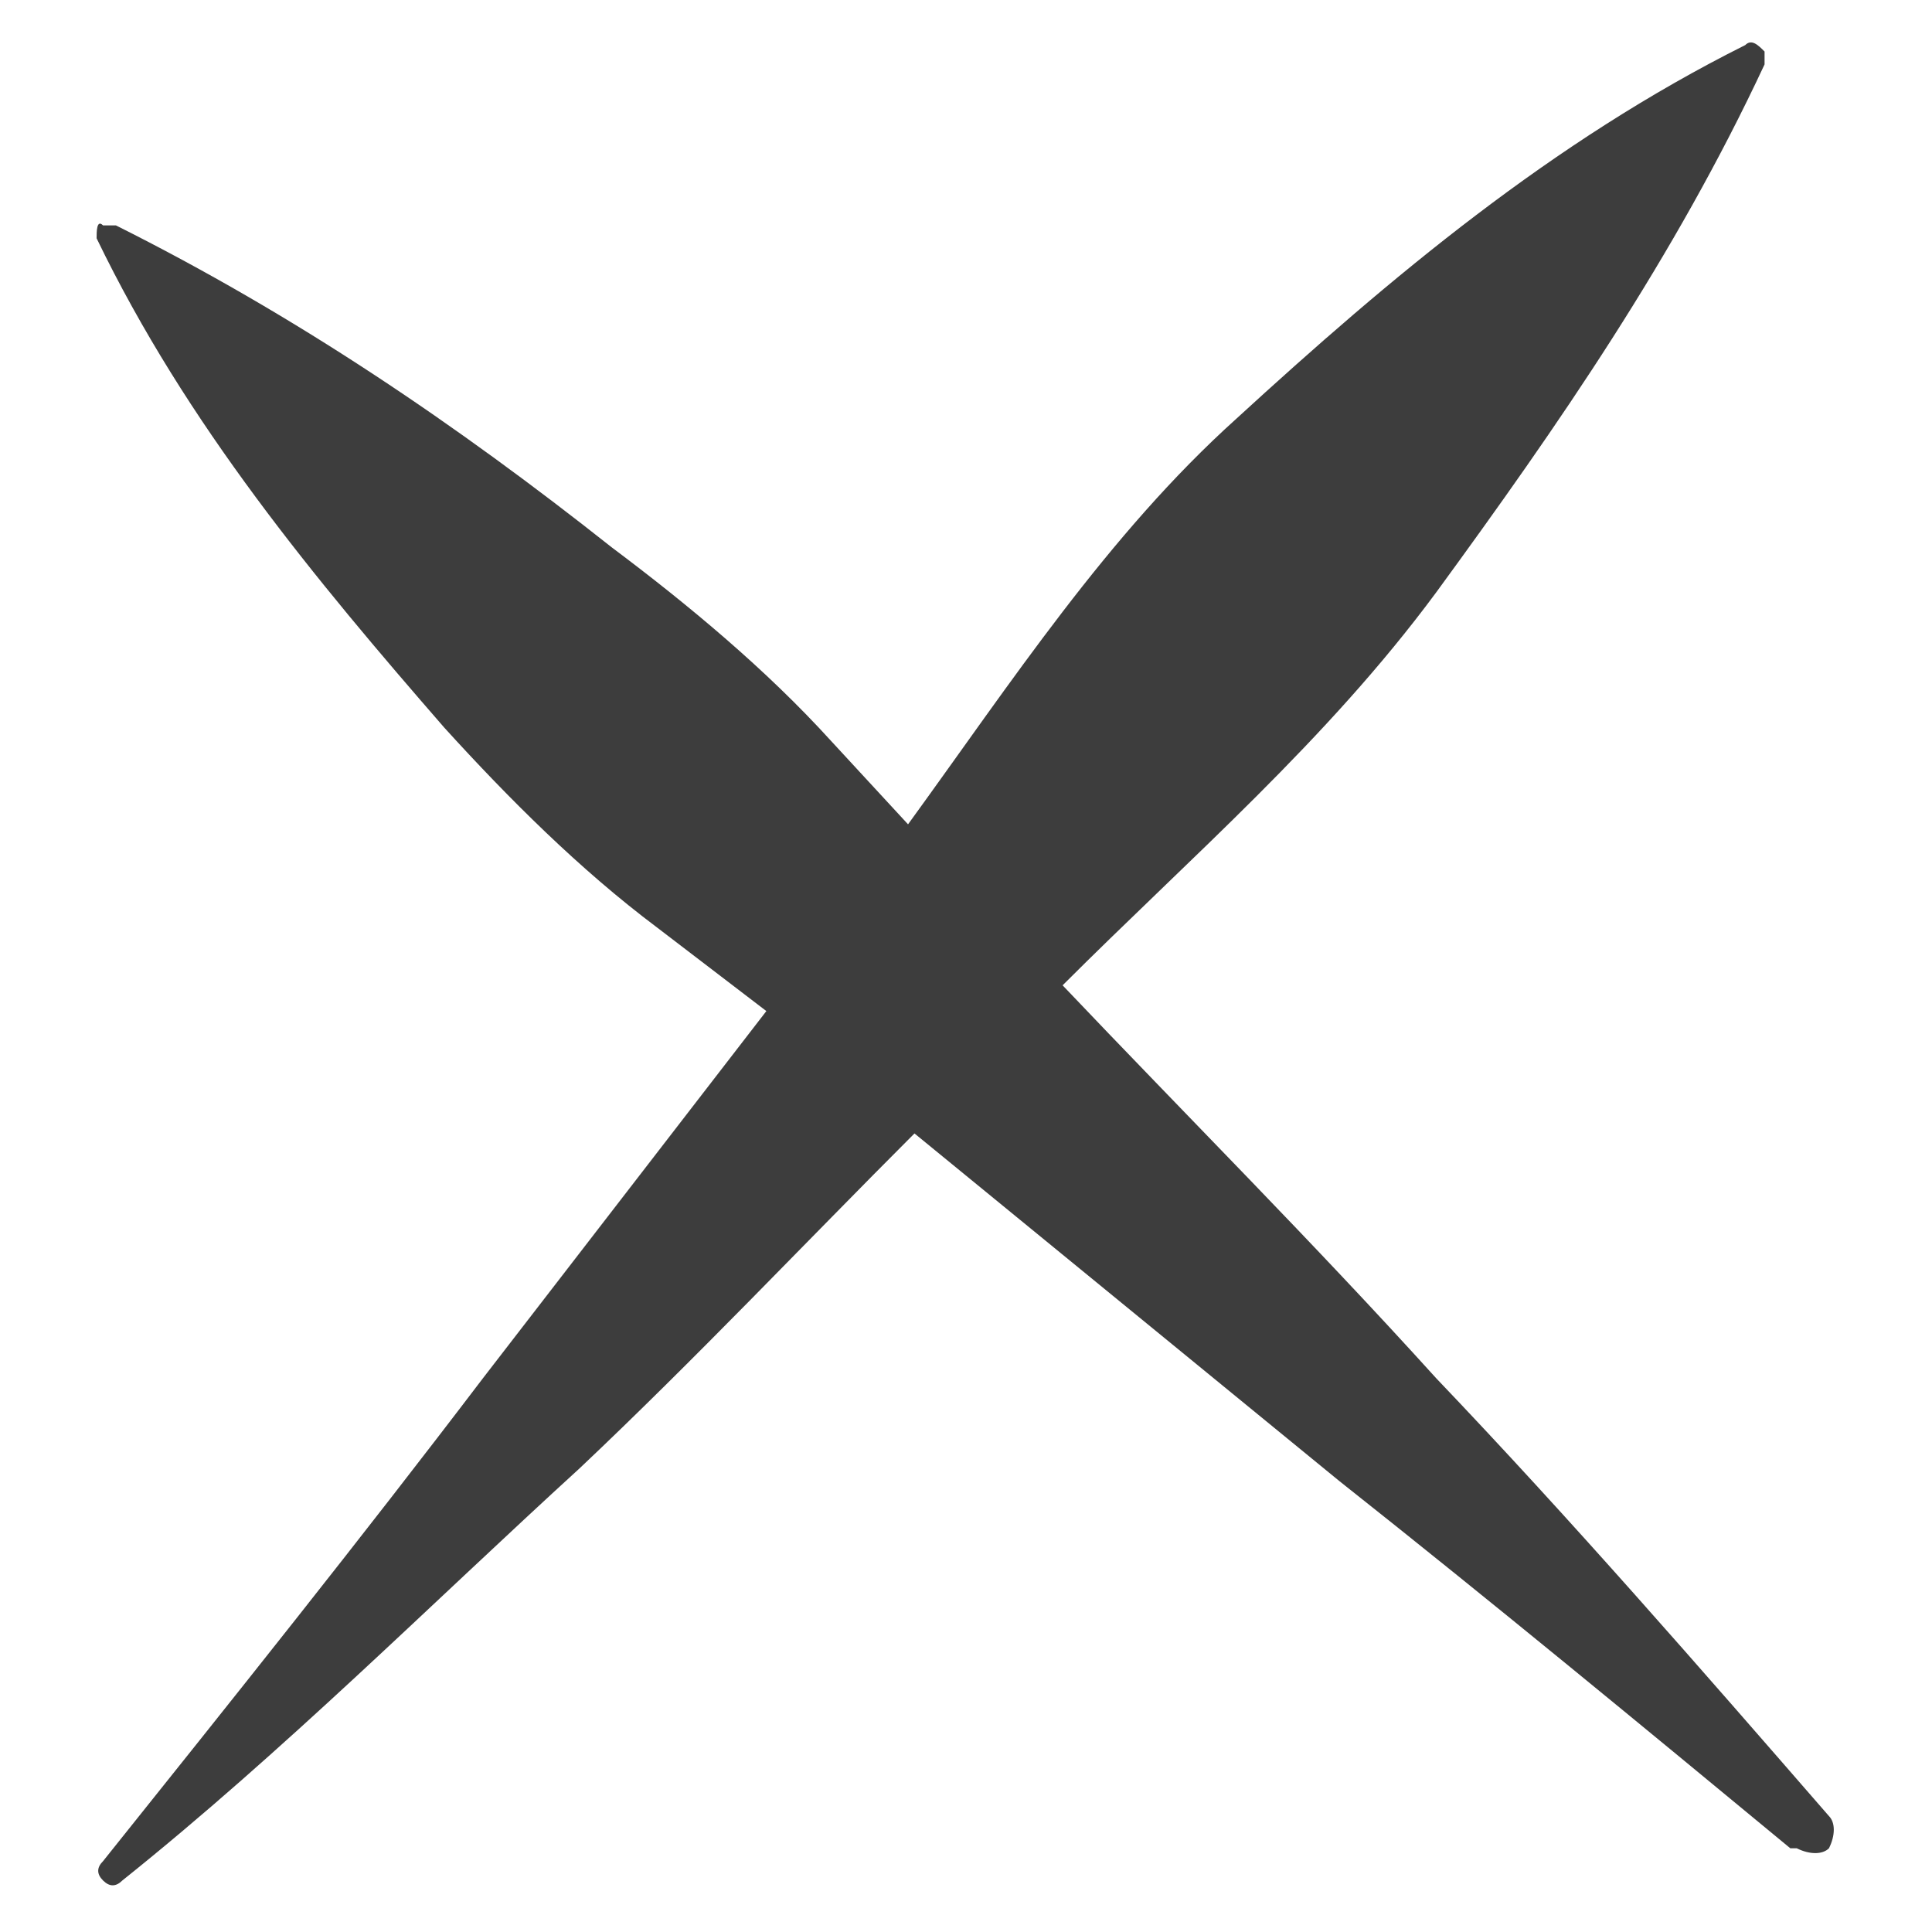 <?xml version="1.0" encoding="utf-8"?>
<!-- Generator: Adobe Illustrator 25.2.3, SVG Export Plug-In . SVG Version: 6.00 Build 0)  -->
<svg version="1.1" id="Capa_1" xmlns="http://www.w3.org/2000/svg" xmlns:xlink="http://www.w3.org/1999/xlink" x="0px" y="0px"
	 viewBox="0 0 30 30" style="enable-background:new 0 0 30 30;" xml:space="preserve">
<style type="text/css">
	.st0{fill:#3D3D3D;}
	.st1{fill:#0F4C81;}
</style>
<path class="st0" d="M28.4,28.2L28.4,28.2c-2-2.3-4-4.6-6.1-6.8c-1.9-2.1-3.9-4.1-5.8-6.1c2-2,4.1-3.8,5.8-6.1C24.2,6.6,26,4,27.4,1
	c0-0.1,0-0.1,0-0.2c-0.1-0.1-0.2-0.2-0.3-0.1c-3,1.5-5.5,3.6-7.9,5.8c-2,1.8-3.5,4.1-5.1,6.3l-1.2-1.3c-1-1.1-2.2-2.1-3.4-3
	c-2.4-1.9-4.9-3.6-7.7-5c-0.1,0-0.1,0-0.2,0C1.5,3.4,1.5,3.6,1.5,3.7C2.9,6.6,4.9,9,6.9,11.3c1,1.1,2.1,2.2,3.3,3.1l1.7,1.3
	l-4.4,5.7c-1.9,2.5-3.9,5-5.9,7.5c-0.1,0.1-0.1,0.2,0,0.3c0.1,0.1,0.2,0.1,0.3,0c2.5-2,4.8-4.3,7.1-6.4c1.8-1.7,3.5-3.5,5.2-5.2
	l6.6,5.4c2.4,1.9,4.7,3.8,7,5.7l0.1,0c0.2,0.1,0.4,0.1,0.5,0C28.5,28.5,28.5,28.3,28.4,28.2"/>
</svg>
